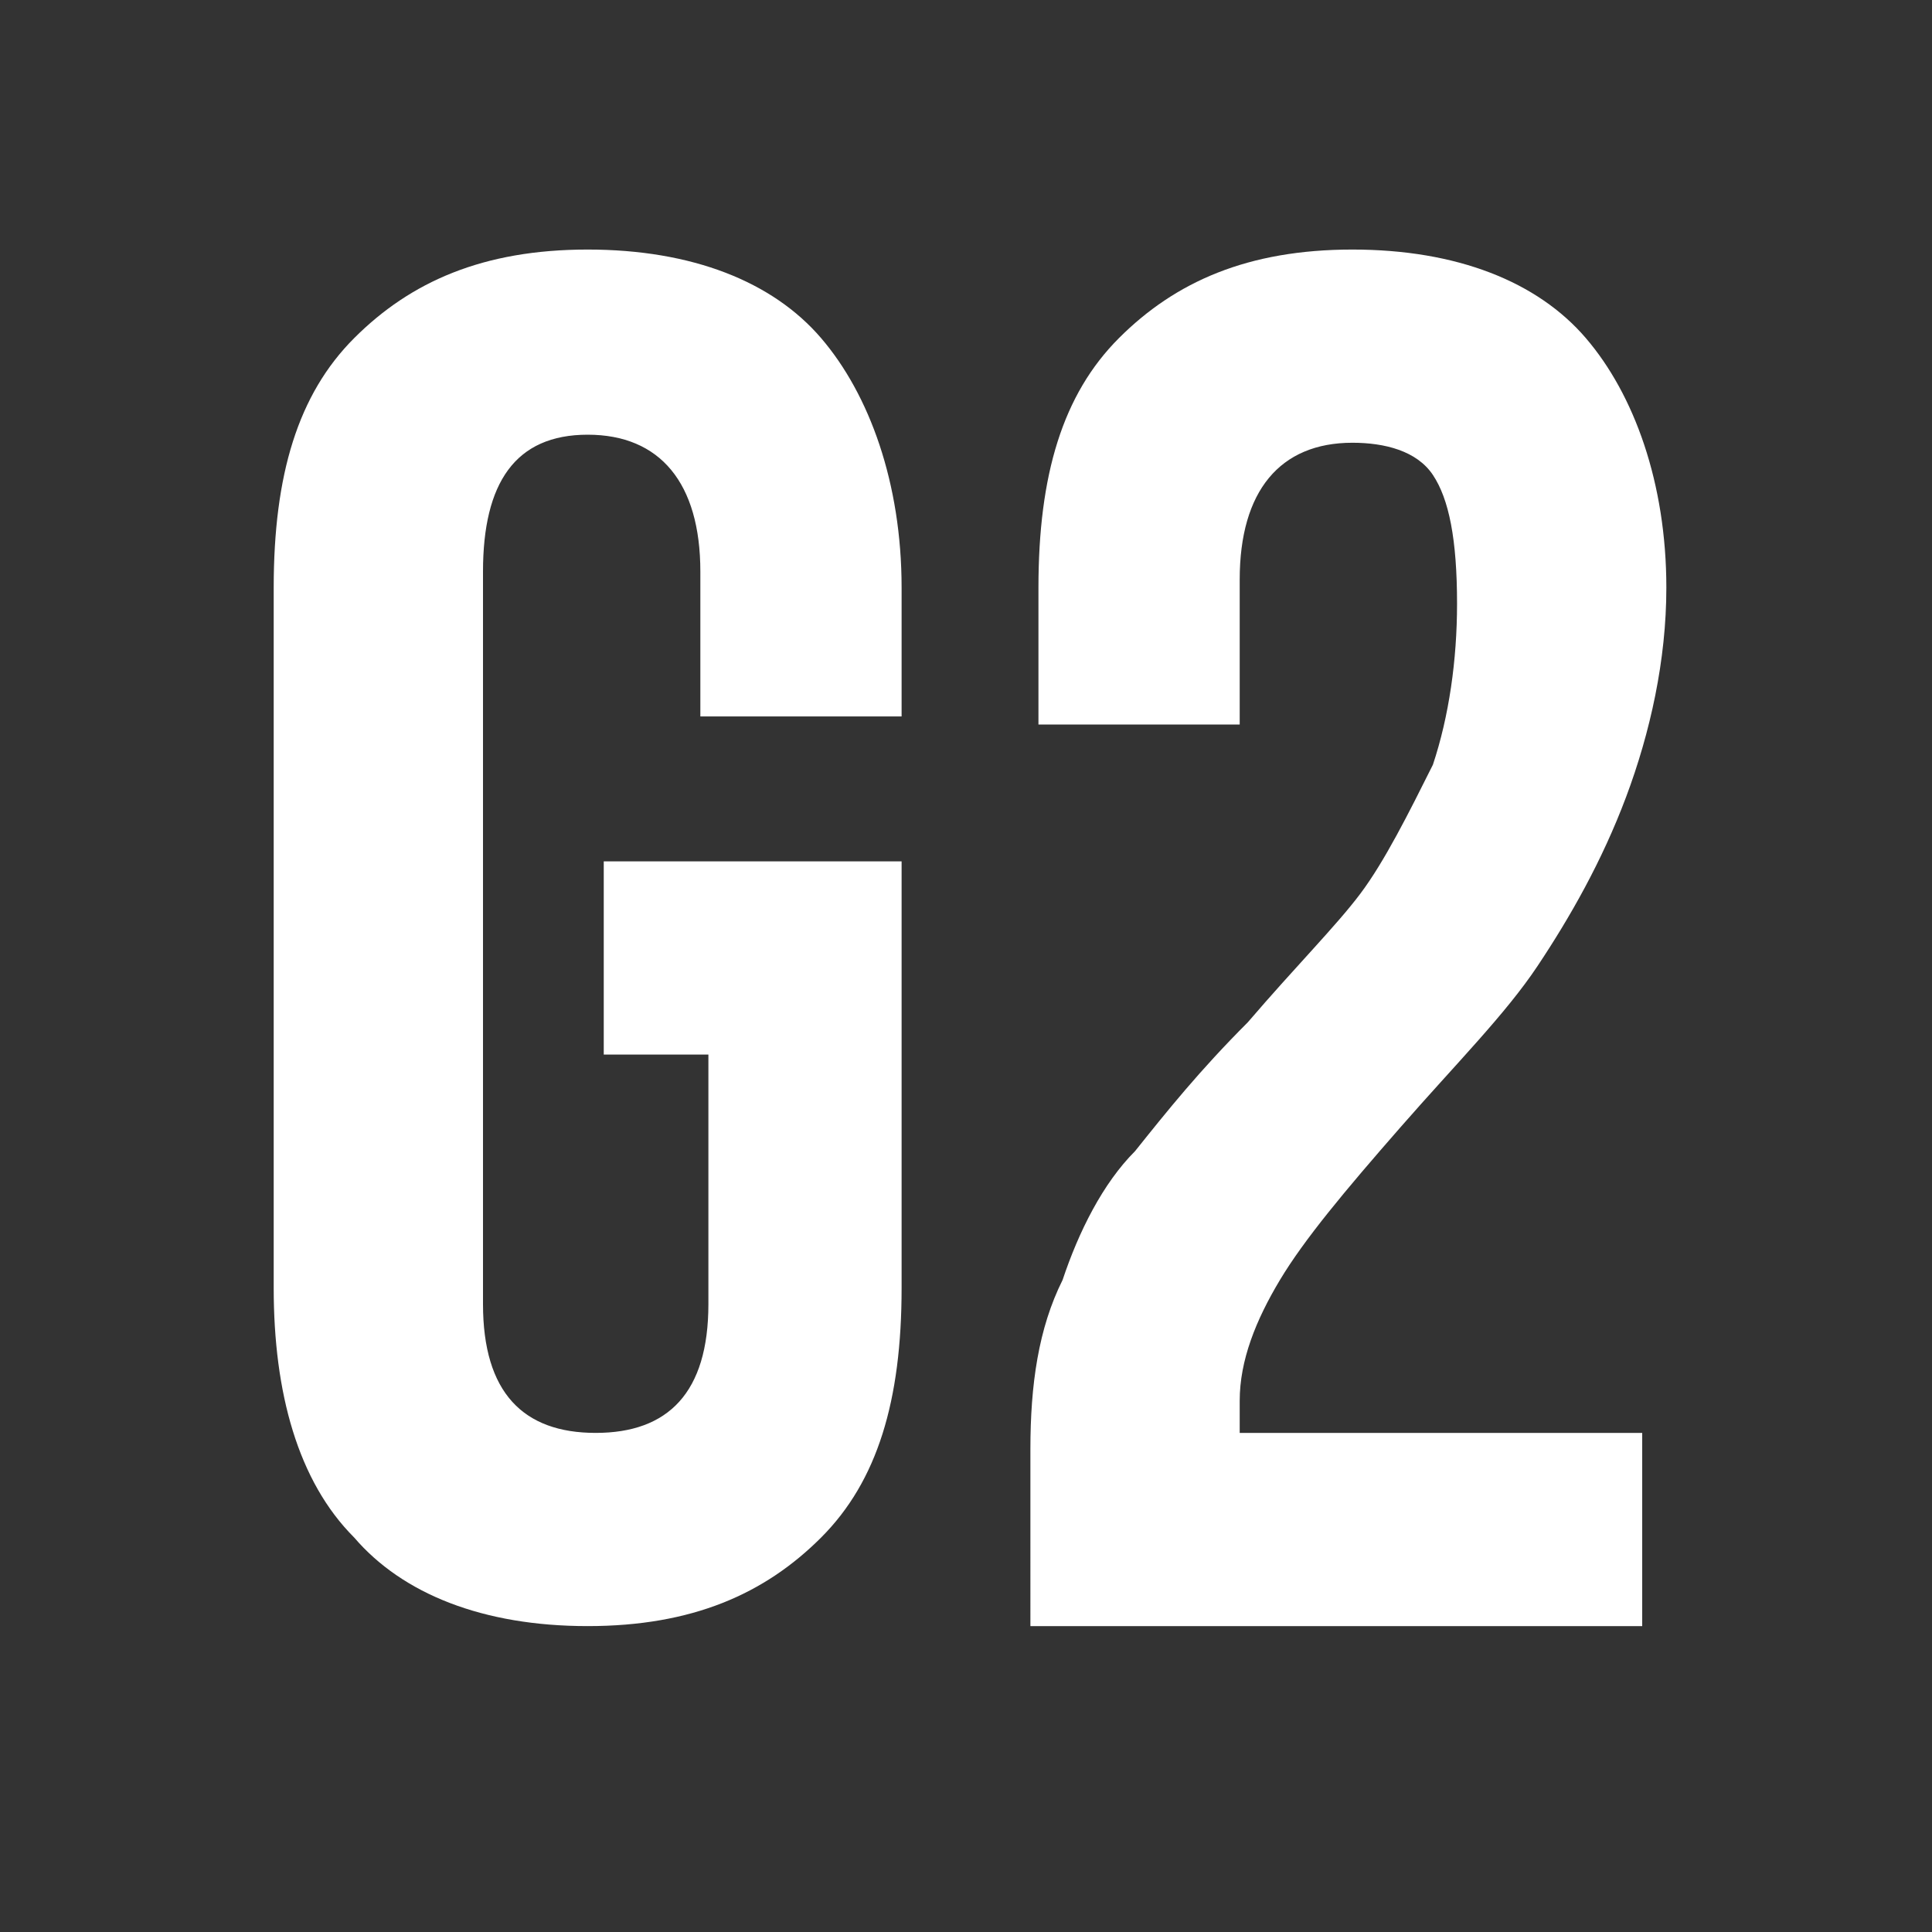 <svg xmlns="http://www.w3.org/2000/svg" width="24" height="24" viewBox="0 0 24 24">
    <rect x="0" y="0" width="24" height="24" fill="#333333" stroke="none"/>
    <path fill="#fff" d="M11.2,10.7V16c0,1.4-0.3,2.4-1,3.1s-1.6,1.1-2.9,1.1S5,19.8,4.4,19.1c-0.7-0.7-1-1.8-1-3.1V7.3	c0-1.4,0.3-2.4,1-3.1S6,3.1,7.3,3.1s2.3,0.4,2.9,1.1s1,1.8,1,3.1v1.6H8.7V7.1c0-1.1-0.5-1.7-1.4-1.7S6,6,6,7.1v9.1	c0,1.1,0.5,1.6,1.4,1.6s1.4-0.5,1.4-1.6v-3.1H7.5v-2.4C7.5,10.7,11.2,10.7,11.2,10.7z M17.8,5.9c-0.2-0.3-0.6-0.4-1-0.4	c-0.9,0-1.4,0.6-1.4,1.7V9h-2.5V7.3c0-1.4,0.3-2.4,1-3.1s1.6-1.1,2.9-1.1s2.3,0.4,2.9,1.1s1,1.8,1,3.1c0,0.9-0.2,1.8-0.5,2.6	c-0.3,0.8-0.7,1.5-1.1,2.1s-1,1.2-1.7,2s-1.2,1.4-1.5,1.9c-0.3,0.5-0.5,1-0.5,1.5c0,0.2,0,0.3,0,0.4h5v2.4h-7.6V18	c0-0.8,0.1-1.5,0.4-2.1c0.2-0.6,0.5-1.2,0.9-1.6c0.4-0.5,0.8-1,1.4-1.6c0.6-0.7,1.1-1.2,1.4-1.6c0.3-0.4,0.6-1,0.9-1.6	c0.2-0.6,0.3-1.3,0.3-2C18.1,6.7,18,6.2,17.8,5.9z"/>
</svg>
